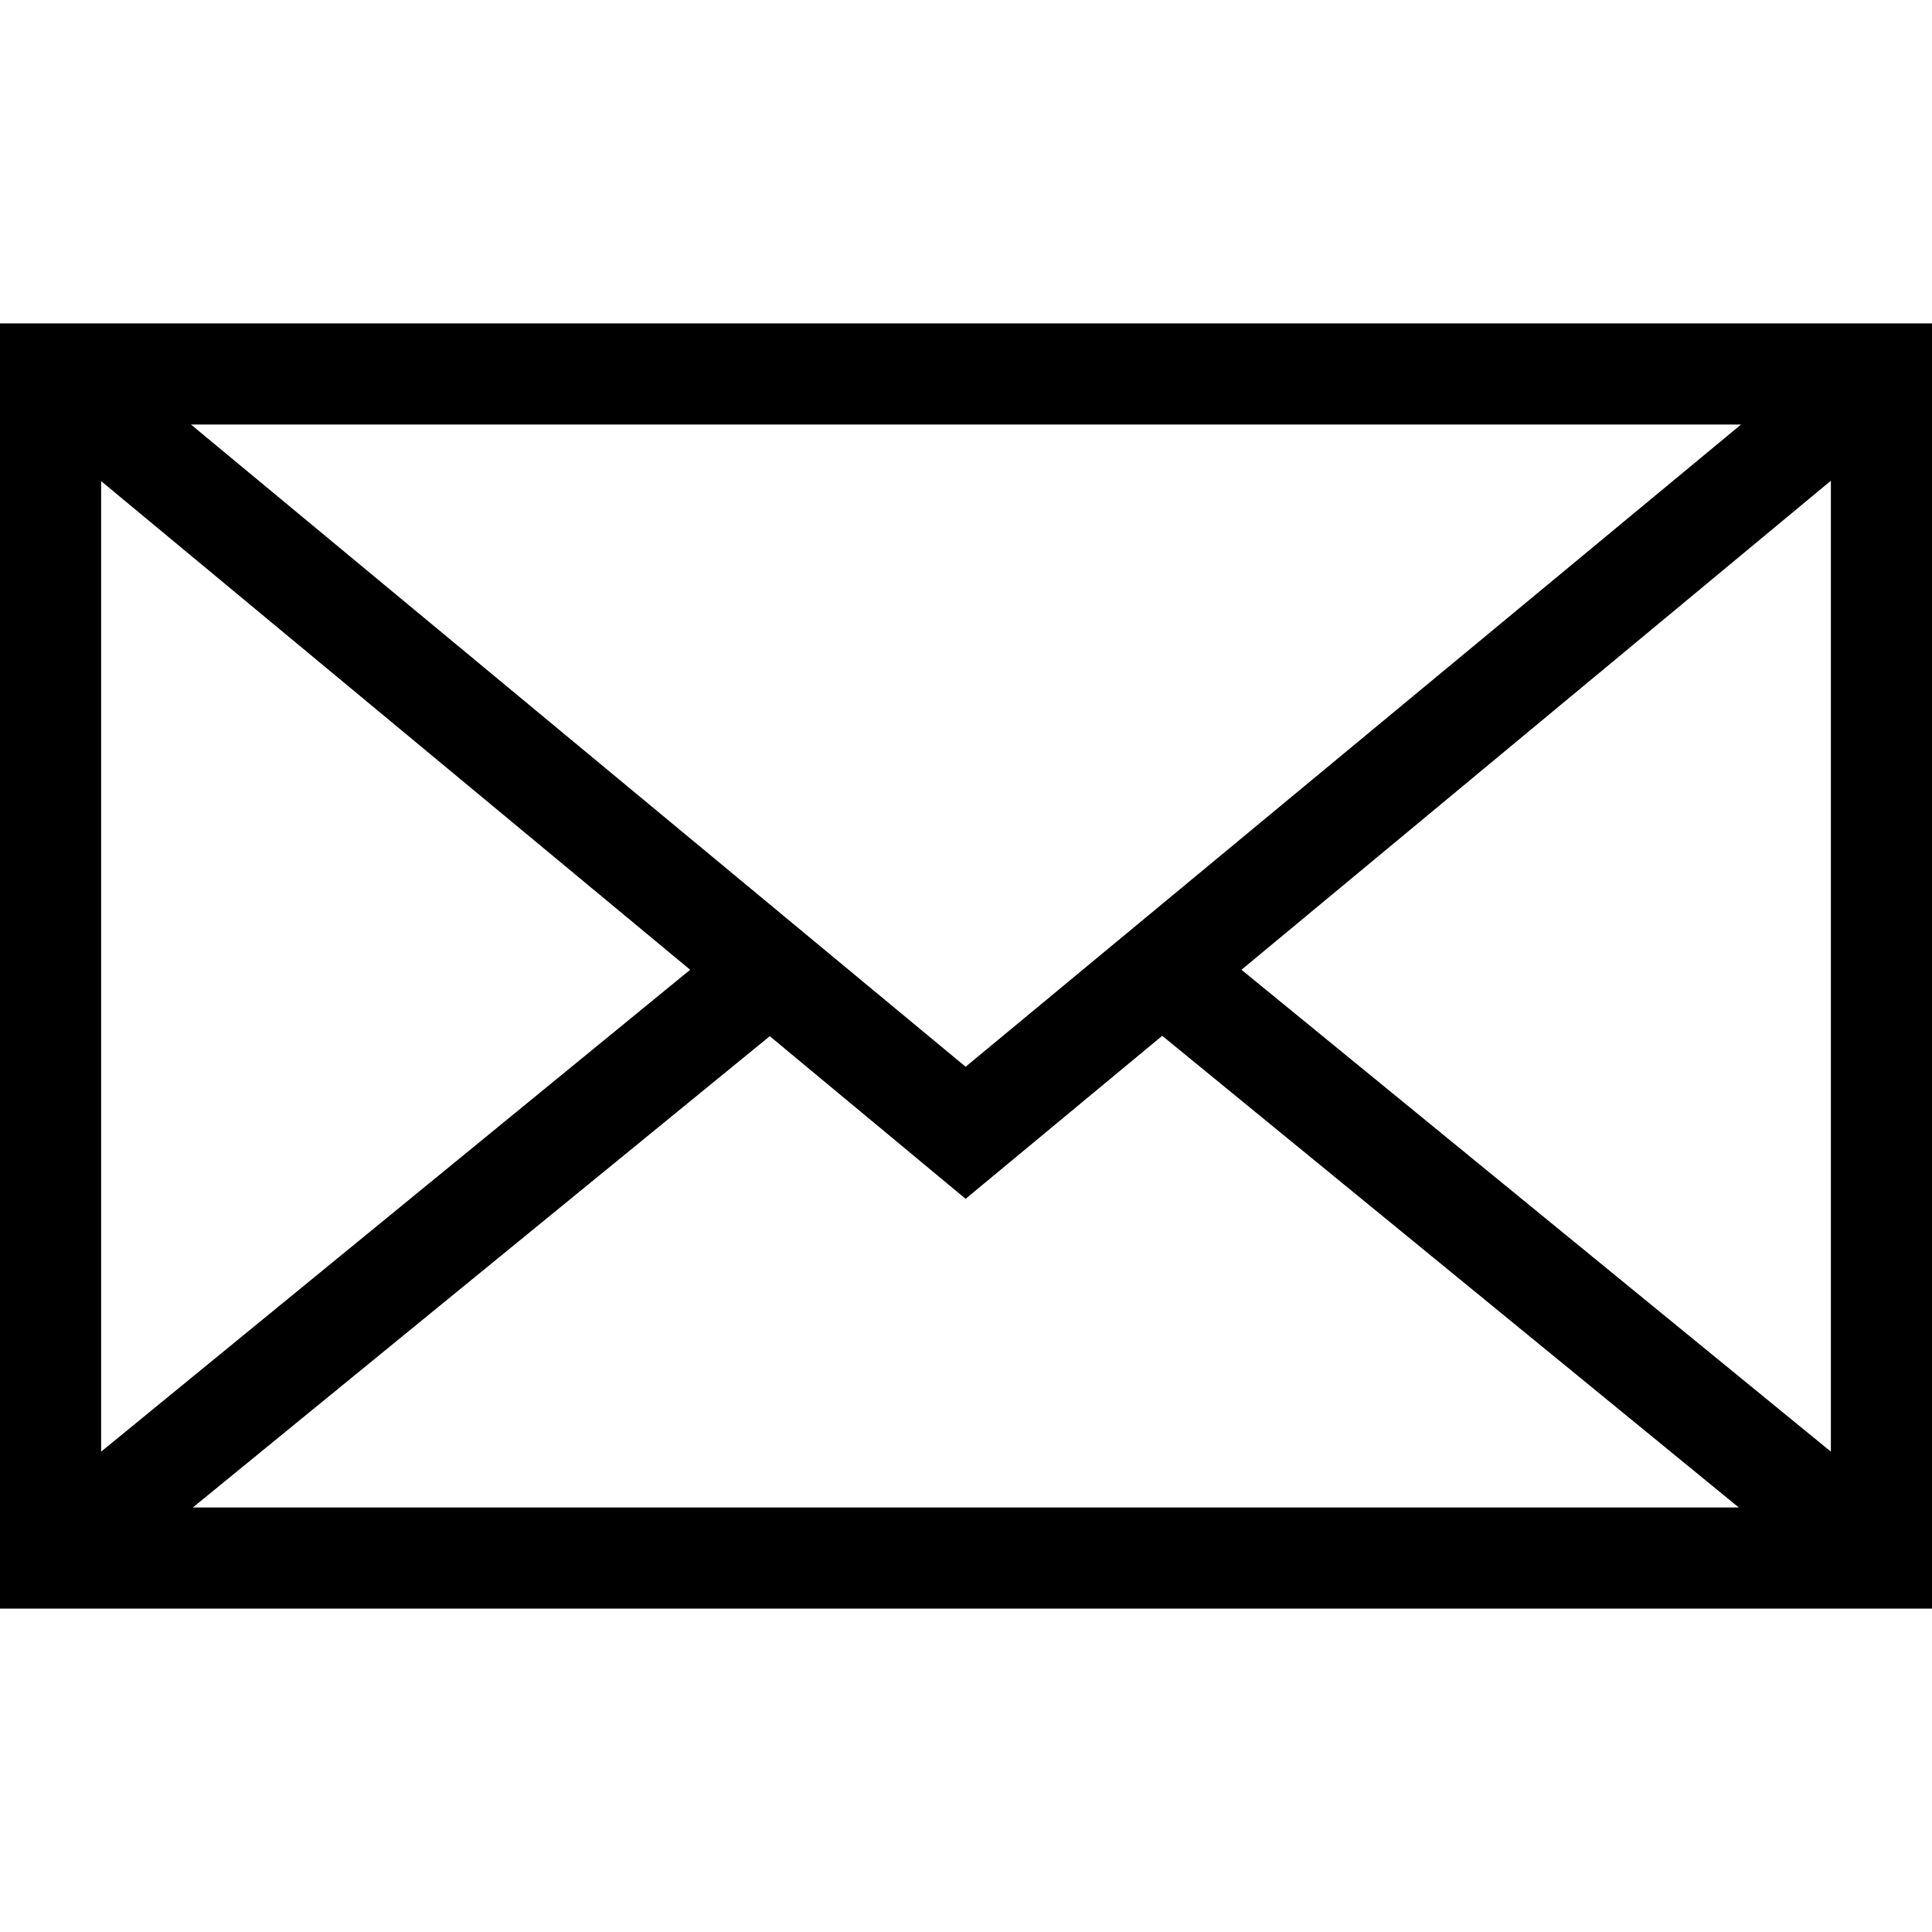<?xml version="1.0" encoding="utf-8"?>
<!-- Generator: Adobe Illustrator 21.1.0, SVG Export Plug-In . SVG Version: 6.00 Build 0)  -->
<svg version="1.1" id="Layer_1" xmlns="http://www.w3.org/2000/svg" xmlns:xlink="http://www.w3.org/1999/xlink" x="0px" y="0px"
	 viewBox="0 0 512 512" style="enable-background:new 0 0 512 512;" xml:space="preserve">
<g id="Page-1">
	<path id="Page-1-Copy" d="M0,426.3h512V85.7H0V426.3z M50.6,112.5h410.8L255.9,282.7L50.6,112.5z M329,257l156.2-129.6v257.3
		L329,257z M26.8,127.5L182.9,257L26.8,384.7V127.5z M308,274.5l152.8,125H51.1L204,274.6l51.9,43.1L308,274.5z"/>
</g>
</svg>
